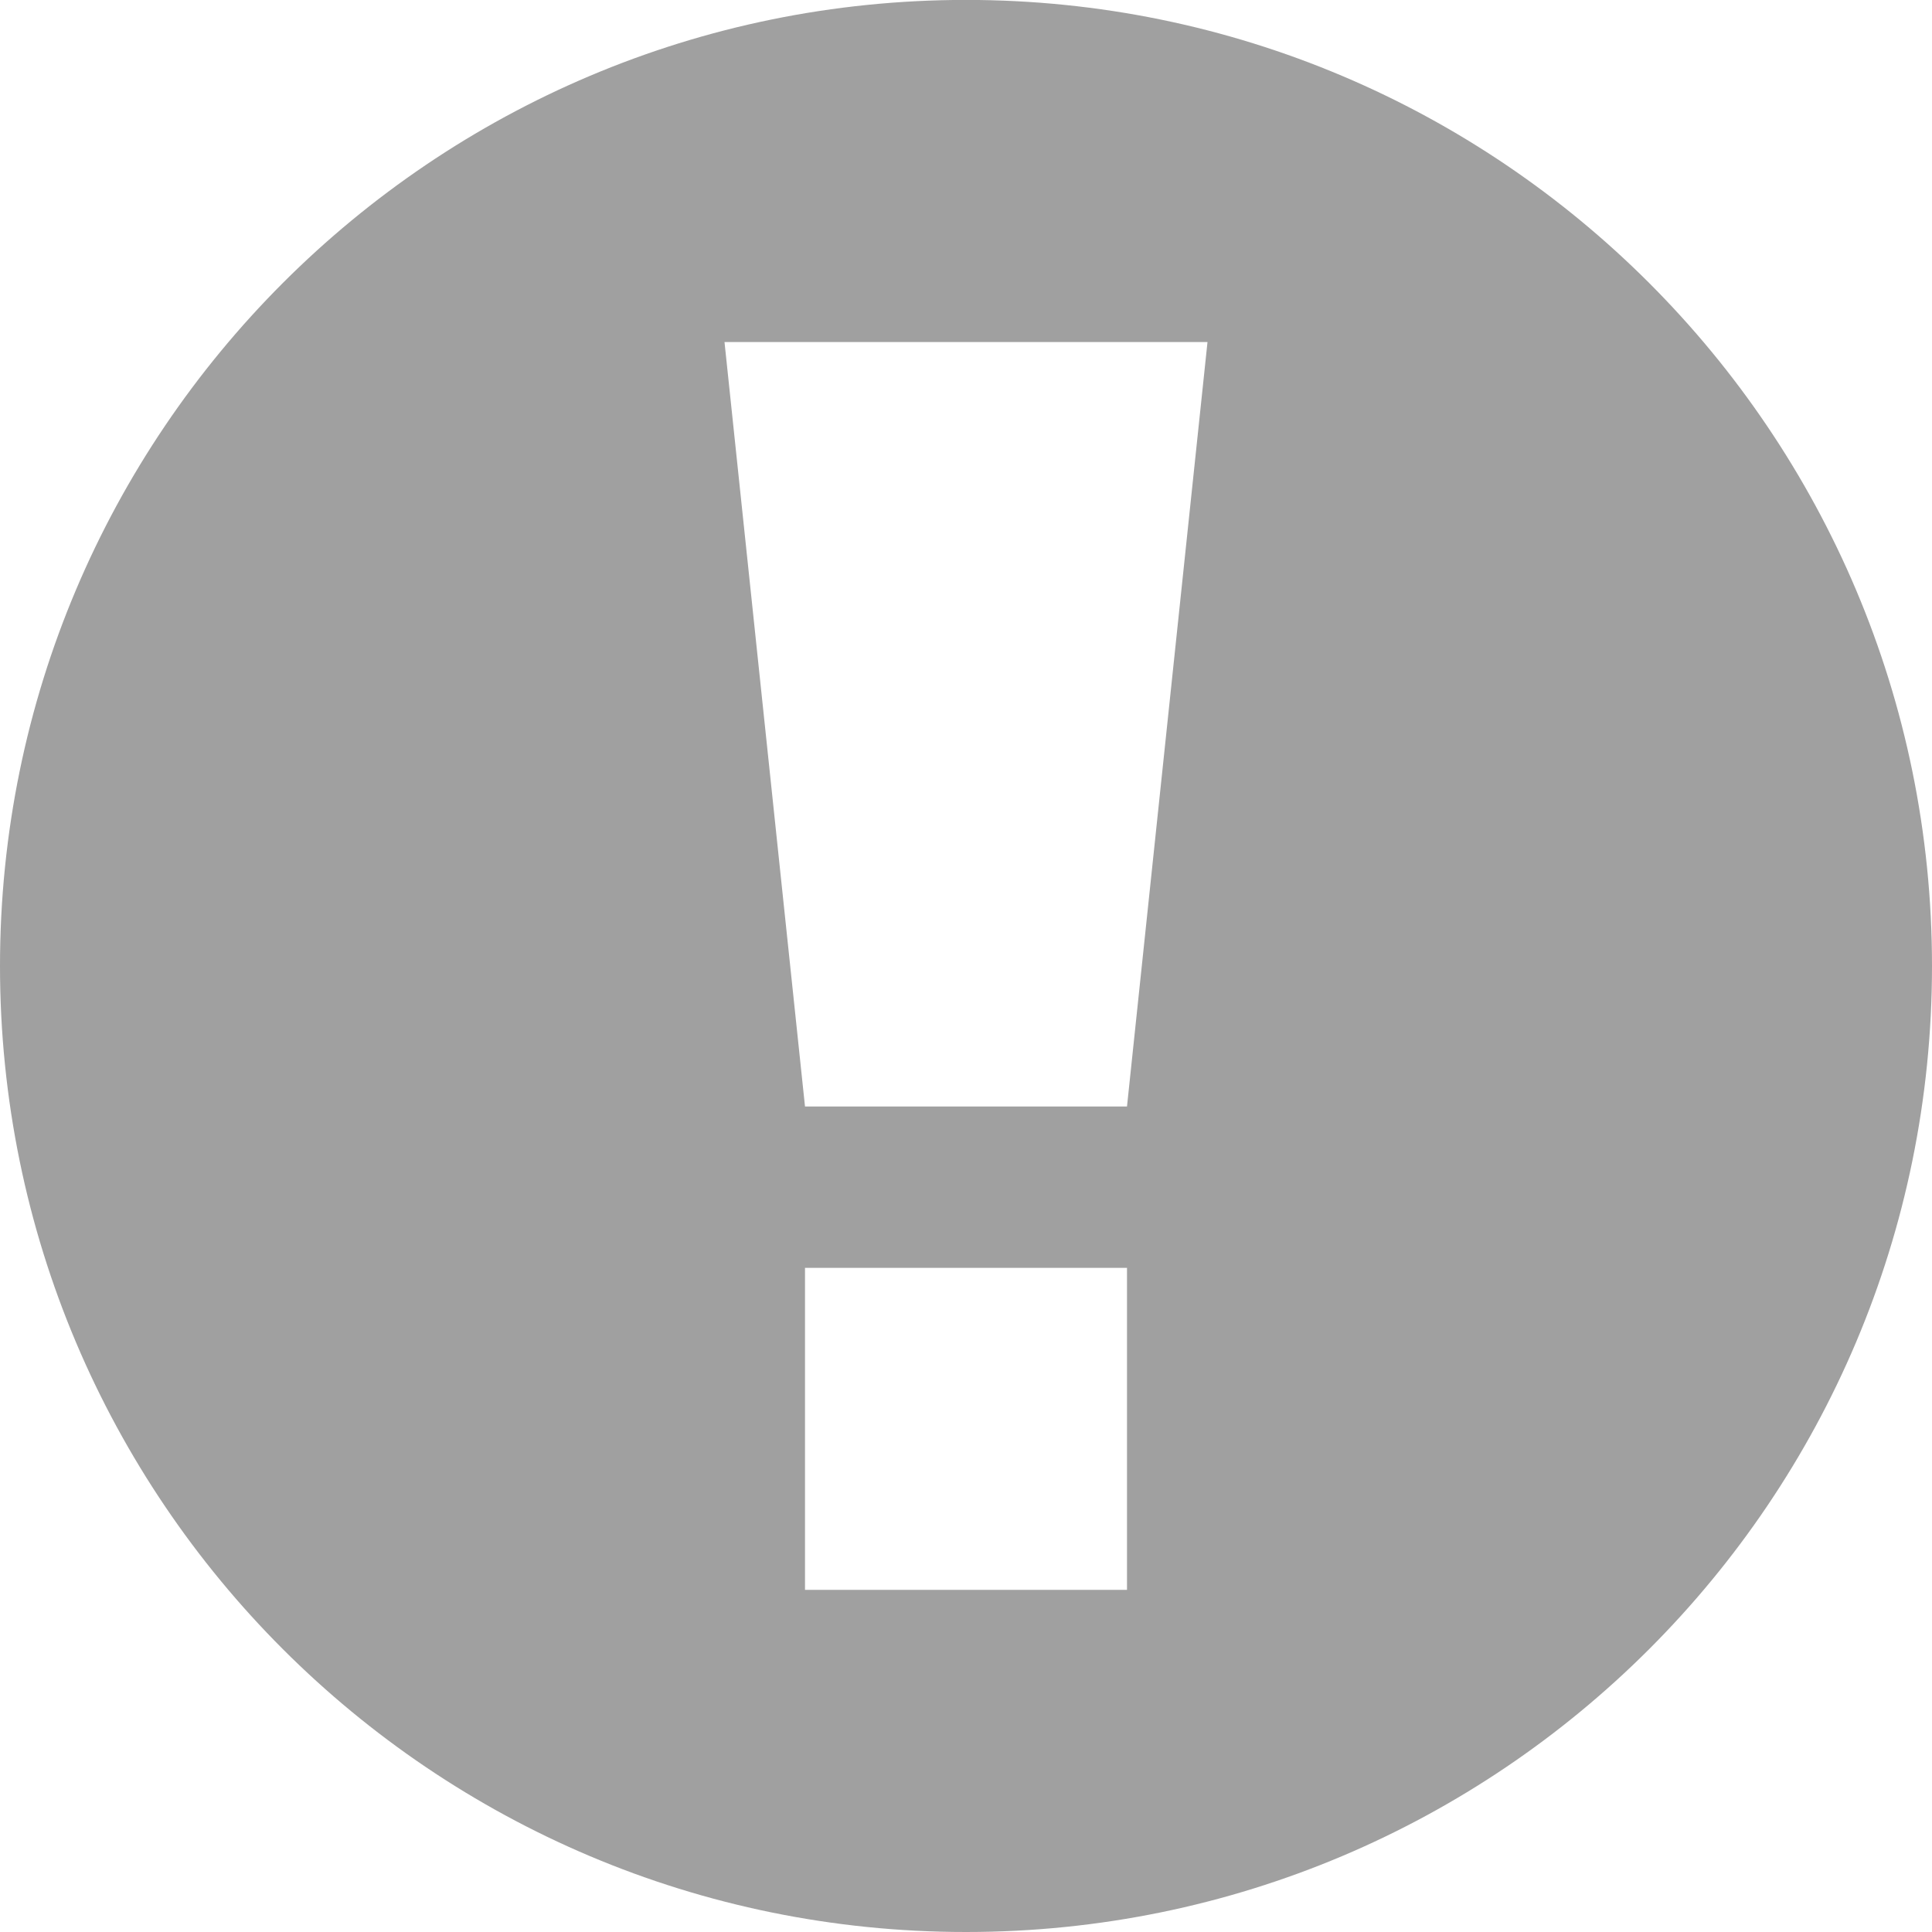 <svg xmlns="http://www.w3.org/2000/svg" width="48" height="48"><path fill="#a0a0a0" stroke-width="1.067" d="m24-.002c-13.26 0-24 10.752-24 24.002 0 13.26 10.74 24 24 24s24-10.74 24-24c0-13.25-10.74-24.002-24-24.002zm-6 8.5h12l-2 18.992h-8zm2 23.002h8v8h-8z"/></svg>